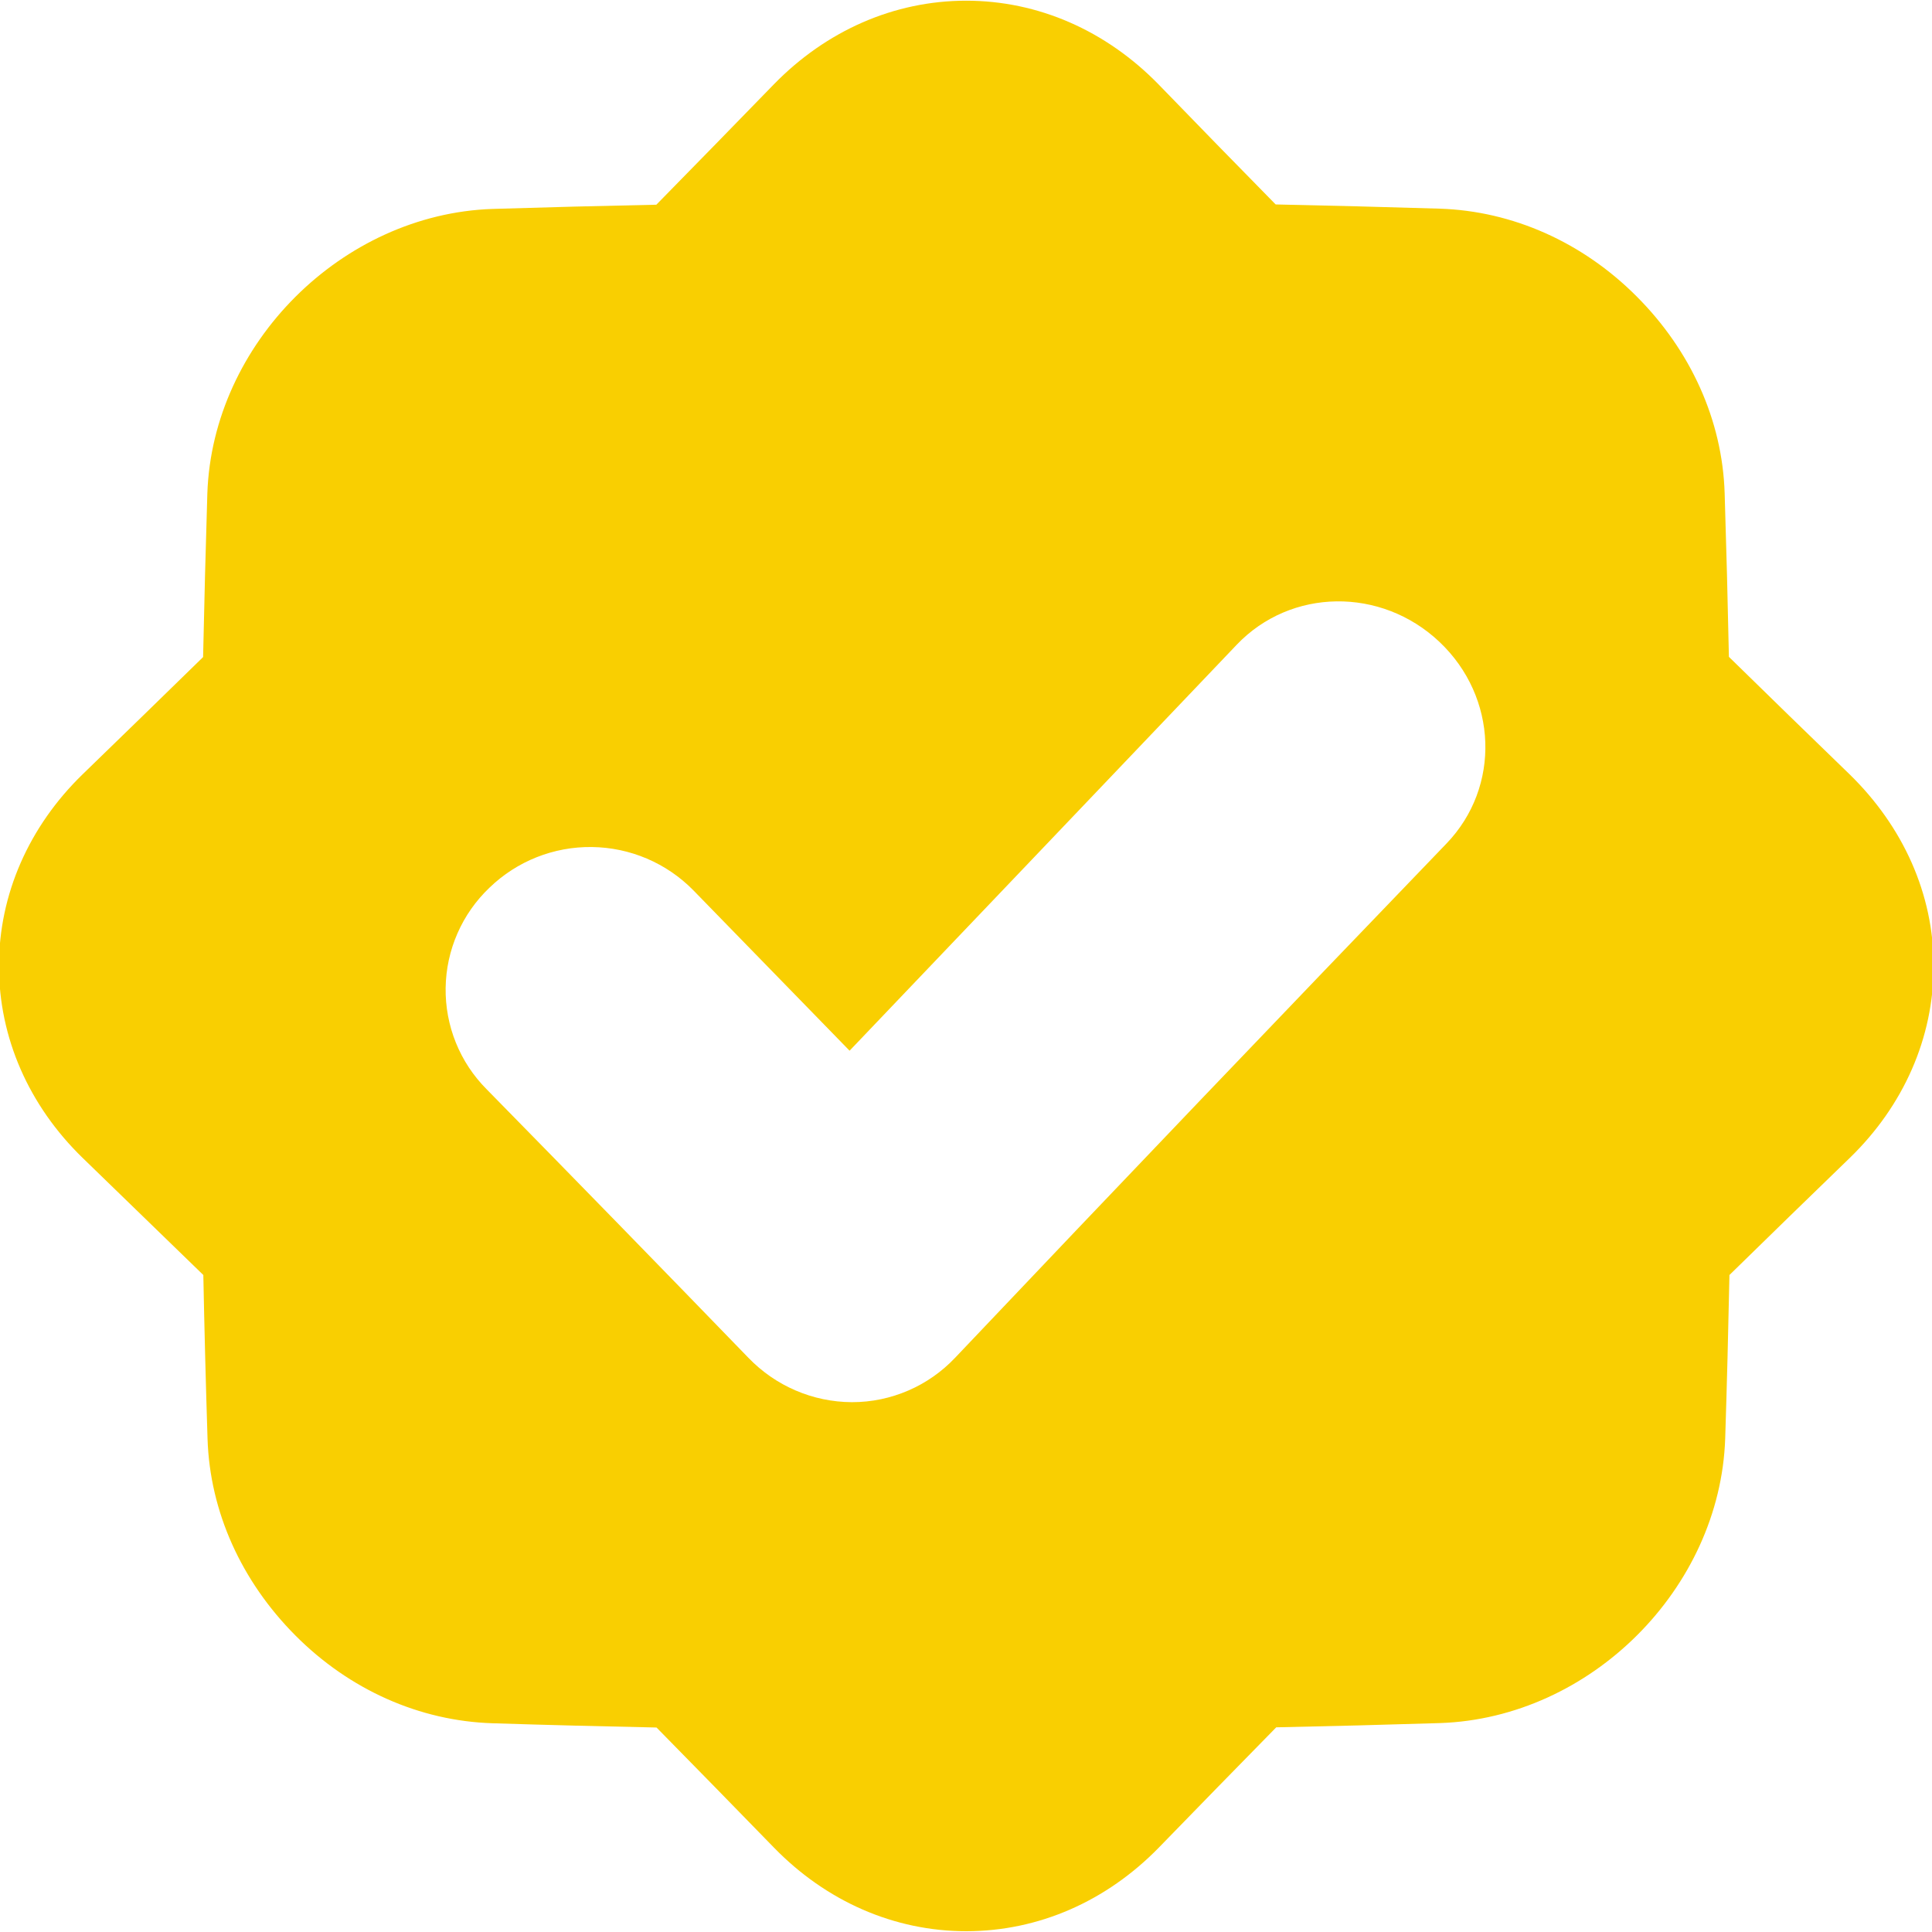<svg width="50" height="50" viewBox="0 0 50 50" fill="none" xmlns="http://www.w3.org/2000/svg">
<g clip-path="url(#clip0_59_6157)">
<path d="M47.863 20.035C46.825 19.031 45.786 18.019 44.744 16.999C44.715 15.587 44.678 14.175 44.634 12.765C44.575 10.875 43.755 9.072 42.357 7.672C40.96 6.271 39.148 5.46 37.256 5.4C35.842 5.357 34.428 5.32 33.014 5.291C31.994 4.253 30.983 3.217 29.981 2.182C28.625 0.793 26.869 0.017 25.001 0.018C23.133 0.019 21.376 0.799 20.028 2.182C19.021 3.219 18.007 4.257 16.986 5.298C15.572 5.327 14.159 5.363 12.745 5.407C8.851 5.54 5.499 8.887 5.366 12.771C5.323 14.183 5.286 15.594 5.256 17.005C4.214 18.024 3.174 19.035 2.137 20.04C0.751 21.387 -0.027 23.145 -0.027 25C-0.027 26.855 0.746 28.613 2.137 29.965C3.174 30.969 4.216 31.98 5.262 32.997C5.29 34.409 5.326 35.822 5.371 37.234C5.431 39.127 6.25 40.925 7.646 42.327C9.043 43.73 10.854 44.539 12.749 44.598C14.163 44.643 15.577 44.679 16.991 44.708C18.011 45.745 19.023 46.781 20.029 47.815C21.38 49.204 23.138 49.98 25.01 49.98C26.882 49.978 28.635 49.204 29.99 47.816C30.996 46.78 32.009 45.742 33.029 44.703C34.443 44.674 35.857 44.637 37.27 44.593C41.164 44.461 44.516 41.114 44.648 37.23C44.693 35.819 44.729 34.408 44.758 32.997C45.8 31.977 46.84 30.965 47.878 29.961C49.264 28.615 50.042 26.859 50.042 24.997C50.042 23.135 49.251 21.387 47.863 20.035ZM37.433 21.833C33.216 26.215 28.932 30.694 24.719 35.138C24.376 35.5 23.964 35.79 23.506 35.987C23.048 36.185 22.555 36.288 22.056 36.288H22.039C21.541 36.285 21.048 36.182 20.59 35.985C20.133 35.789 19.719 35.502 19.373 35.144C17.12 32.817 14.861 30.5 12.594 28.19C12.251 27.846 11.98 27.436 11.798 26.985C11.616 26.535 11.526 26.052 11.533 25.566C11.54 25.08 11.644 24.6 11.839 24.155C12.034 23.709 12.316 23.308 12.668 22.973C13.378 22.286 14.331 21.908 15.318 21.921C16.306 21.933 17.248 22.334 17.941 23.038C19.288 24.419 20.637 25.804 21.987 27.192C25.332 23.688 28.693 20.161 32.002 16.69C33.406 15.213 35.749 15.188 37.255 16.614C38.761 18.04 38.848 20.363 37.433 21.833Z" fill="#F9CF01"/>
</g>
<defs>
<clipPath id="clip0_59_6157">
<rect width="50" height="50" fill="white"/>
</clipPath>
</defs>
</svg>
